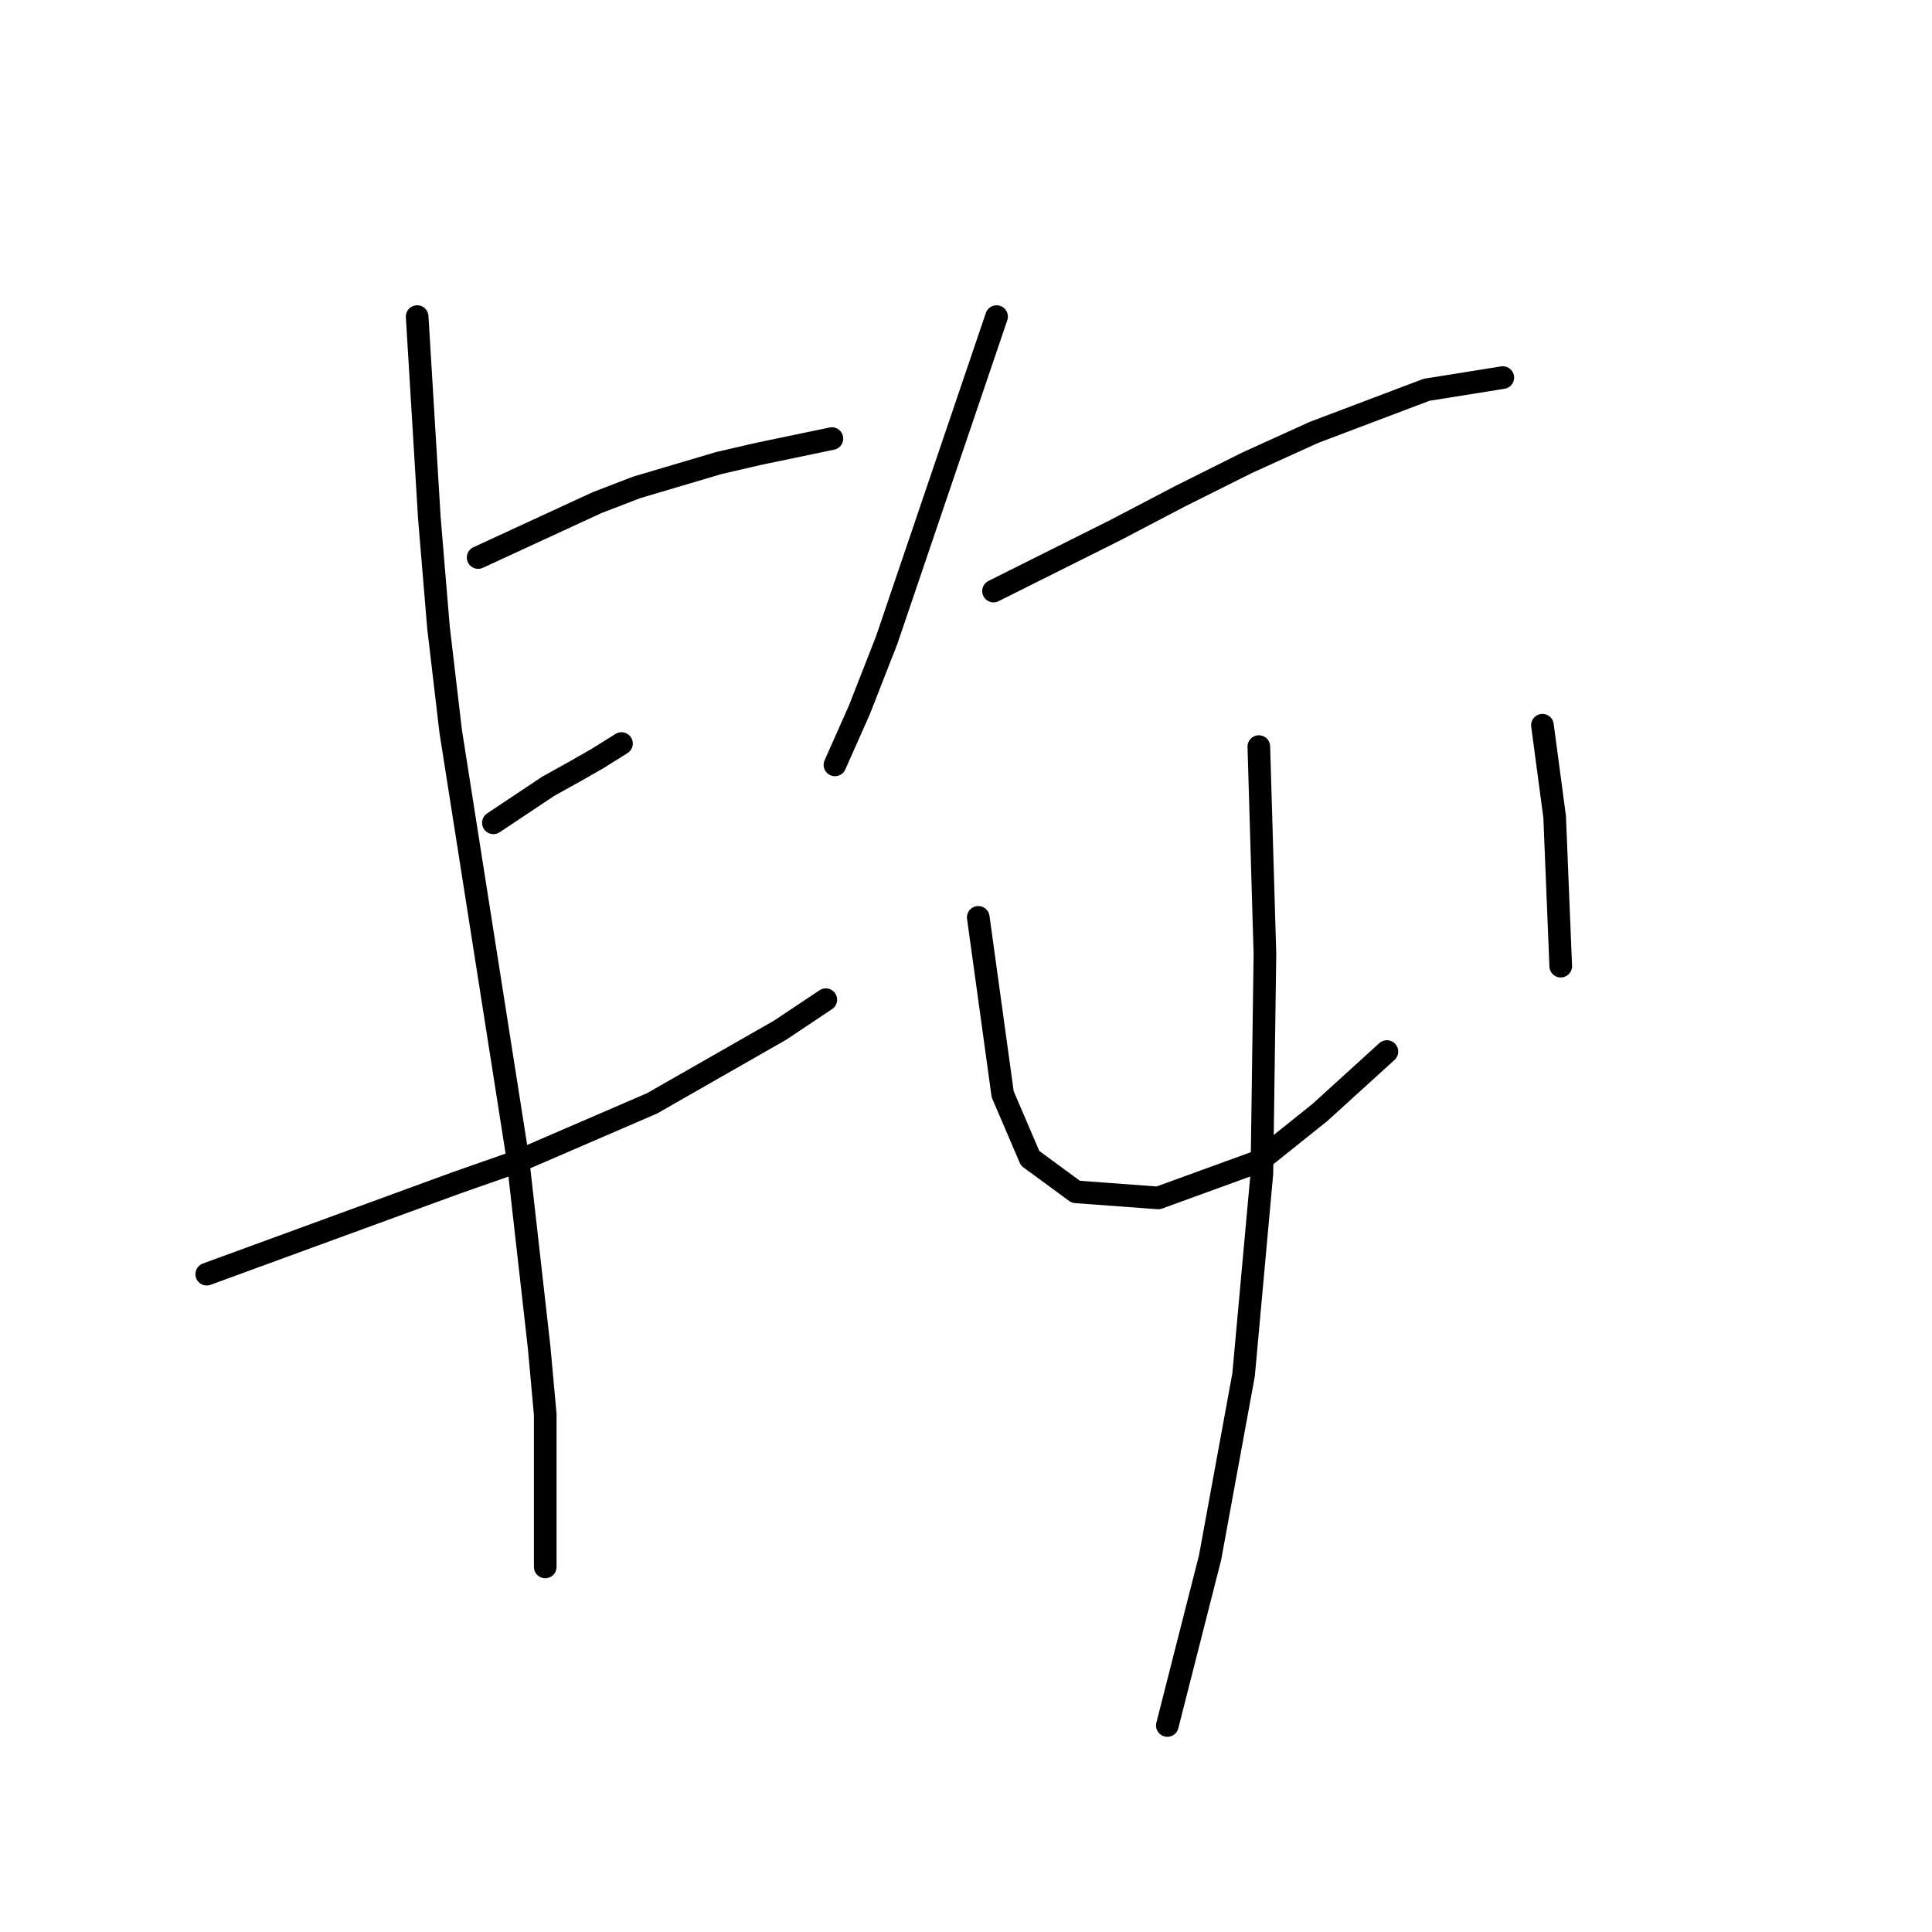 <?xml version="1.0" standalone="no"?>
    <svg width="256" height="256" xmlns="http://www.w3.org/2000/svg" version="1.1">
    <polyline stroke="black" stroke-width="3" stroke-linecap="round" fill="transparent" stroke-linejoin="round" points="63.357 73.874 68.61 71.449 73.863 69.025 79.116 66.6 84.369 64.58 95.279 61.347 100.532 60.135 110.23 58.115 110.23 58.115 " />
        <polyline stroke="black" stroke-width="3" stroke-linecap="round" fill="transparent" stroke-linejoin="round" points="65.377 109.029 69.014 106.604 72.651 104.18 76.287 102.16 79.116 100.543 82.349 98.523 82.349 98.523 " />
        <polyline stroke="black" stroke-width="3" stroke-linecap="round" fill="transparent" stroke-linejoin="round" points="27.393 168.833 43.961 162.772 60.528 156.711 68.61 153.882 86.389 146.205 103.361 136.507 109.422 132.466 109.422 132.466 " />
        <polyline stroke="black" stroke-width="3" stroke-linecap="round" fill="transparent" stroke-linejoin="round" points="55.275 41.951 56.083 55.286 56.891 68.621 58.104 83.168 59.72 96.907 68.61 153.478 71.438 178.531 72.247 187.421 72.247 203.18 72.247 207.625 72.247 207.625 " />
        <polyline stroke="black" stroke-width="3" stroke-linecap="round" fill="transparent" stroke-linejoin="round" points="132.051 41.951 124.777 63.368 117.504 84.784 113.867 94.078 110.634 101.351 110.634 101.351 " />
        <polyline stroke="black" stroke-width="3" stroke-linecap="round" fill="transparent" stroke-linejoin="round" points="131.647 78.319 139.728 74.278 147.81 70.237 156.296 65.792 165.186 61.347 174.075 57.306 189.026 51.649 199.129 50.033 199.129 50.033 " />
        <polyline stroke="black" stroke-width="3" stroke-linecap="round" fill="transparent" stroke-linejoin="round" points="129.626 121.556 131.243 133.274 132.859 144.992 136.496 153.478 142.557 157.923 153.467 158.731 166.802 153.882 174.884 147.417 183.773 139.335 183.773 139.335 " />
        <polyline stroke="black" stroke-width="3" stroke-linecap="round" fill="transparent" stroke-linejoin="round" points="204.381 96.098 205.19 102.16 205.998 108.221 206.806 128.021 206.806 128.021 " />
        <polyline stroke="black" stroke-width="3" stroke-linecap="round" fill="transparent" stroke-linejoin="round" points="166.802 98.927 167.206 112.666 167.61 126.405 167.206 155.498 164.781 182.168 160.337 206.413 154.679 228.637 154.679 228.637 " />
        </svg>